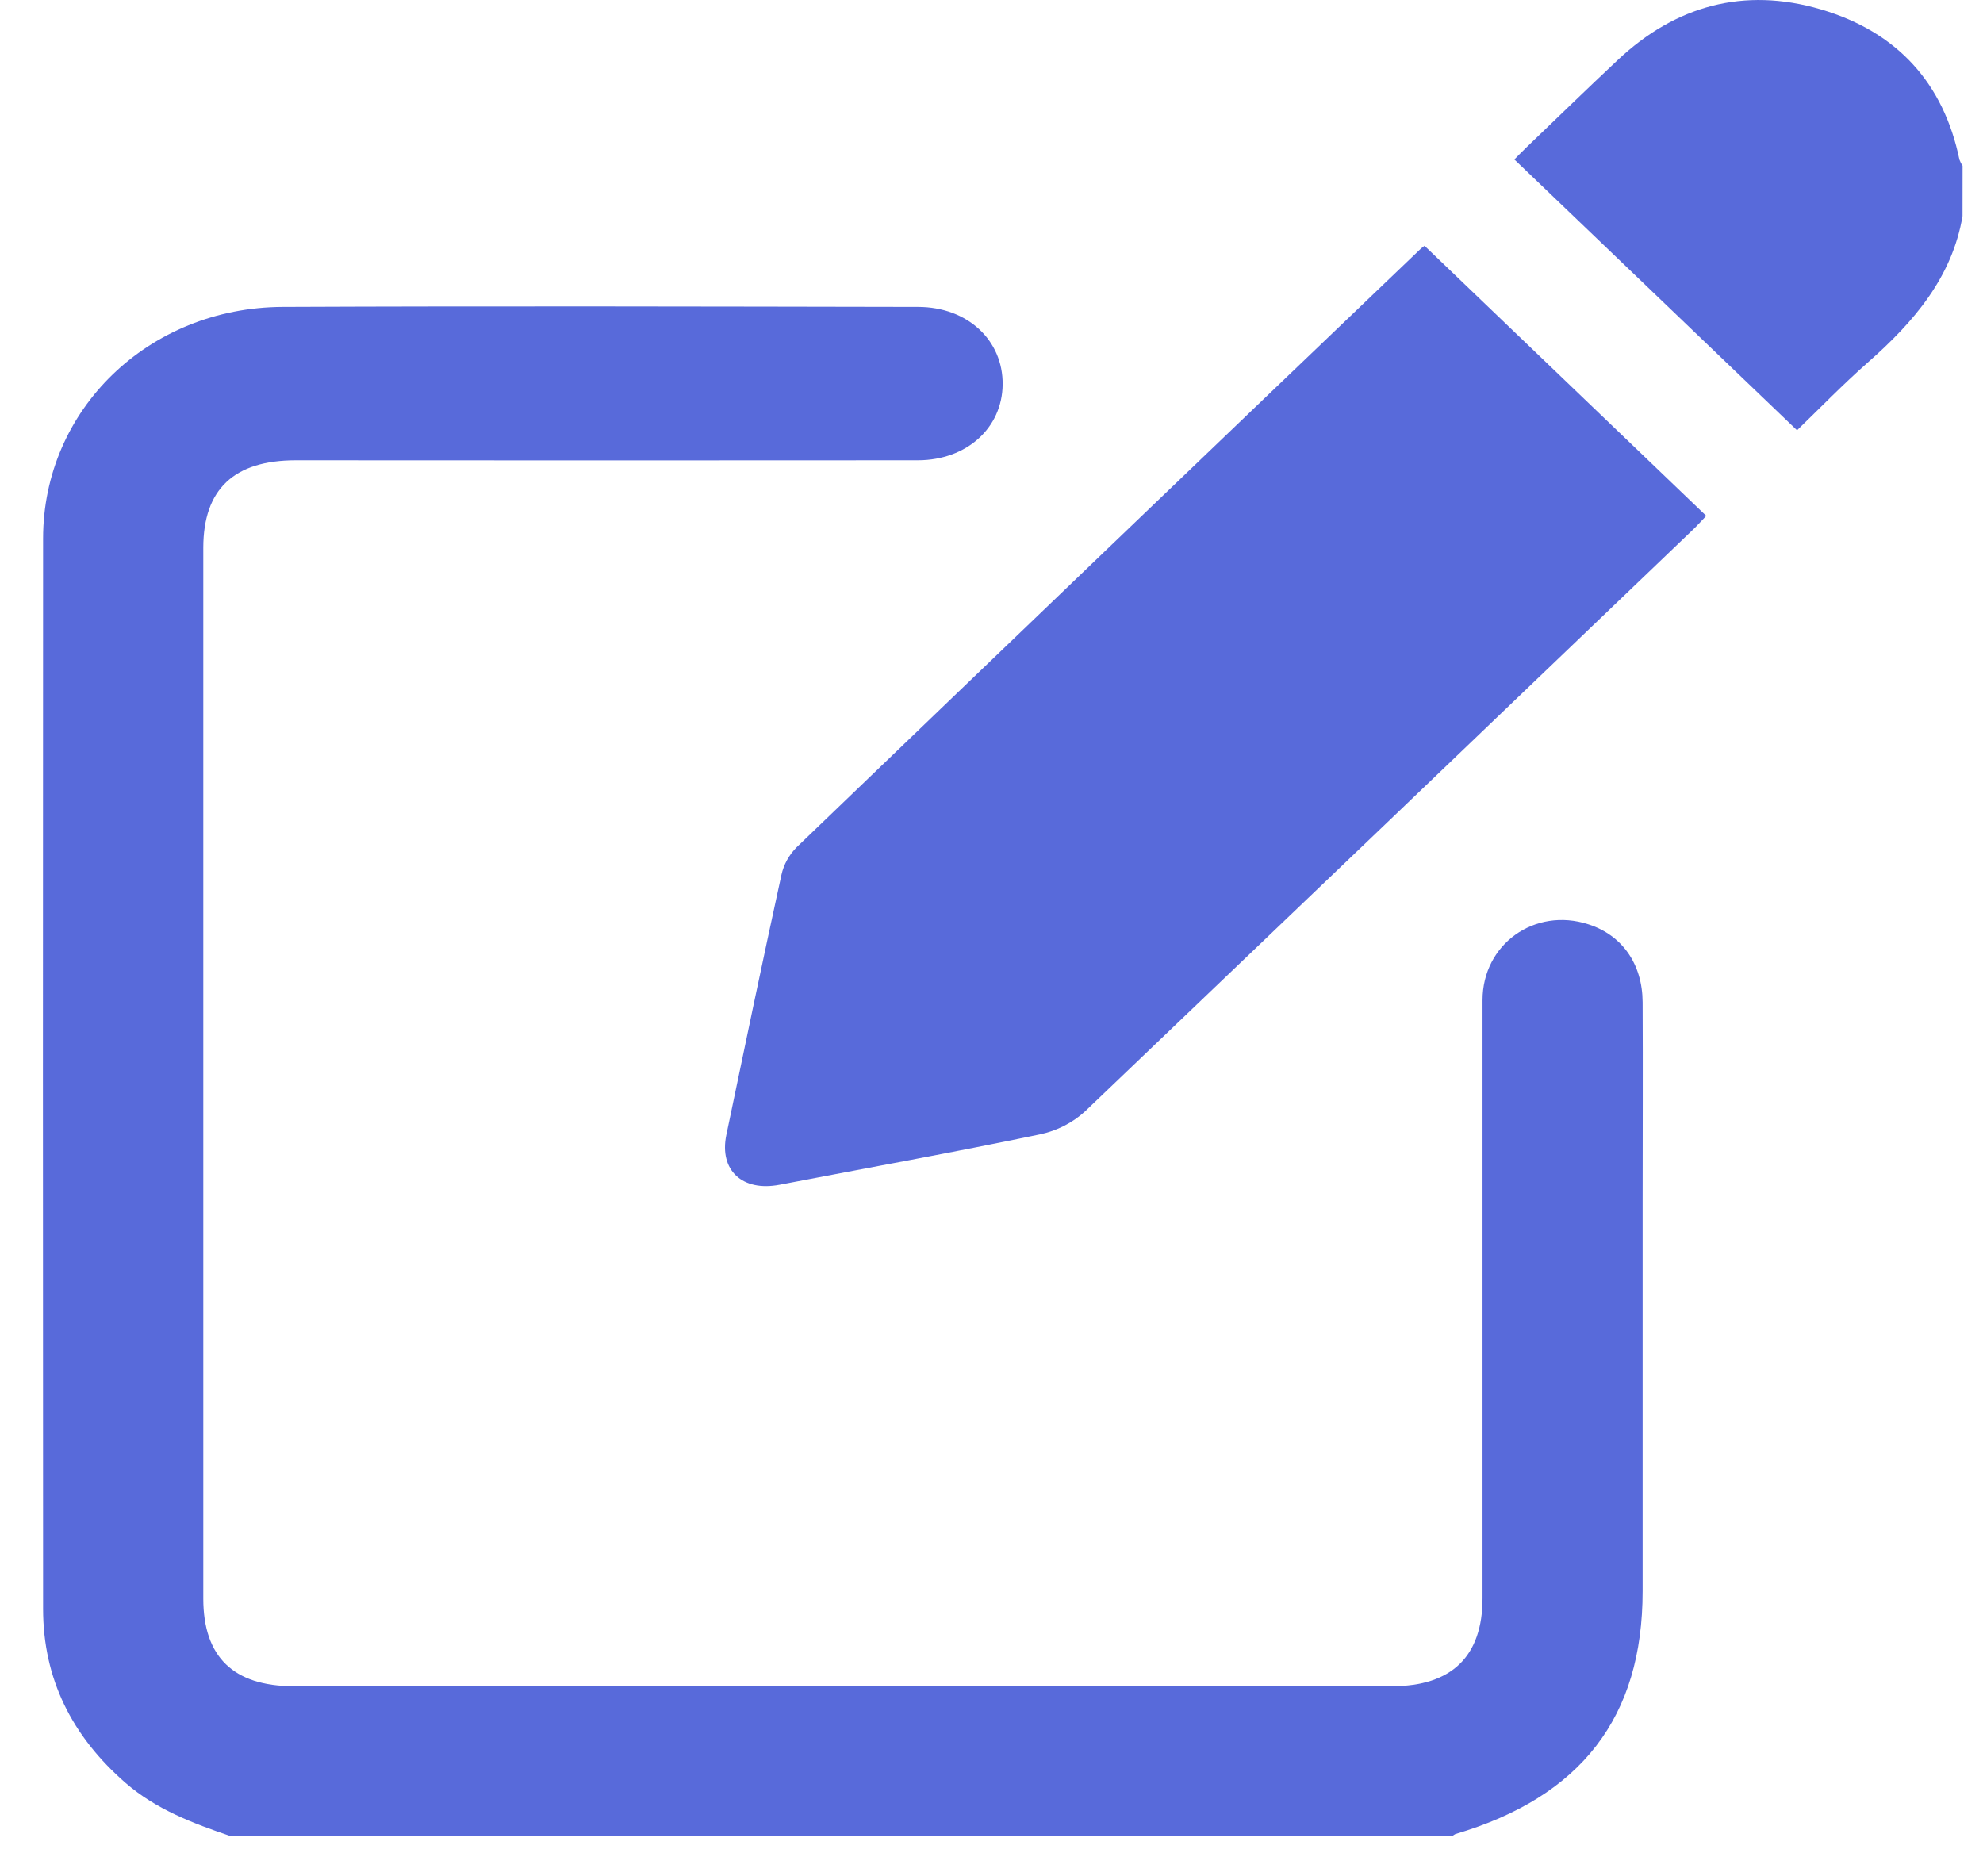 <svg width="37" height="35" viewBox="0 0 37 35" fill="none" xmlns="http://www.w3.org/2000/svg">
<g clip-path="url(#clip0_595_2616)">
<path d="M4.3 34.257C3.599 34.019 2.911 33.758 2.346 33.268C1.341 32.395 0.804 31.321 0.804 30.018C0.8 23.361 0.8 16.704 0.804 10.047C0.804 7.647 2.766 5.737 5.274 5.726C9.226 5.709 13.177 5.719 17.129 5.726C18.052 5.726 18.717 6.348 18.708 7.175C18.699 7.986 18.037 8.585 17.131 8.588C13.26 8.591 9.39 8.591 5.52 8.588C4.366 8.588 3.793 9.128 3.793 10.222C3.793 16.757 3.793 23.292 3.793 29.826C3.793 30.913 4.354 31.461 5.481 31.461C12.312 31.461 19.143 31.461 25.975 31.461C27.089 31.461 27.662 30.901 27.662 29.82C27.662 26.1 27.662 22.381 27.662 18.661C27.662 17.615 28.638 16.922 29.635 17.245C30.266 17.447 30.646 17.984 30.649 18.7C30.655 19.95 30.649 21.202 30.649 22.453V29.688C30.649 32.037 29.505 33.523 27.156 34.219C27.135 34.229 27.116 34.242 27.1 34.257H4.3Z" fill="#586ADA"/>
<path d="M36.618 4.031C36.425 5.172 35.711 6.006 34.854 6.76C34.384 7.174 33.948 7.625 33.53 8.028L28.256 2.975C28.294 2.937 28.385 2.841 28.48 2.751C29.048 2.206 29.612 1.657 30.187 1.118C31.258 0.111 32.534 -0.248 33.971 0.174C35.409 0.596 36.266 1.56 36.56 2.978C36.575 3.018 36.594 3.057 36.619 3.092L36.618 4.031Z" fill="#586ADA"/>
<path d="M26.58 4.586L31.836 9.625C31.775 9.688 31.702 9.77 31.626 9.846C27.835 13.48 24.04 17.11 20.243 20.738C20.01 20.95 19.721 21.097 19.407 21.164C17.795 21.5 16.168 21.793 14.547 22.104C13.852 22.238 13.416 21.835 13.552 21.177C13.889 19.558 14.227 17.94 14.58 16.324C14.623 16.13 14.722 15.951 14.865 15.807C18.732 12.089 22.605 8.375 26.482 4.667C26.514 4.634 26.551 4.607 26.58 4.586Z" fill="#586ADA"/>
</g>
<defs>
<clipPath id="clip0_595_2616">
<rect width="35.816" height="34.259" fill="white" transform="translate(0.801)"/>
</clipPath>
</defs>
</svg>
